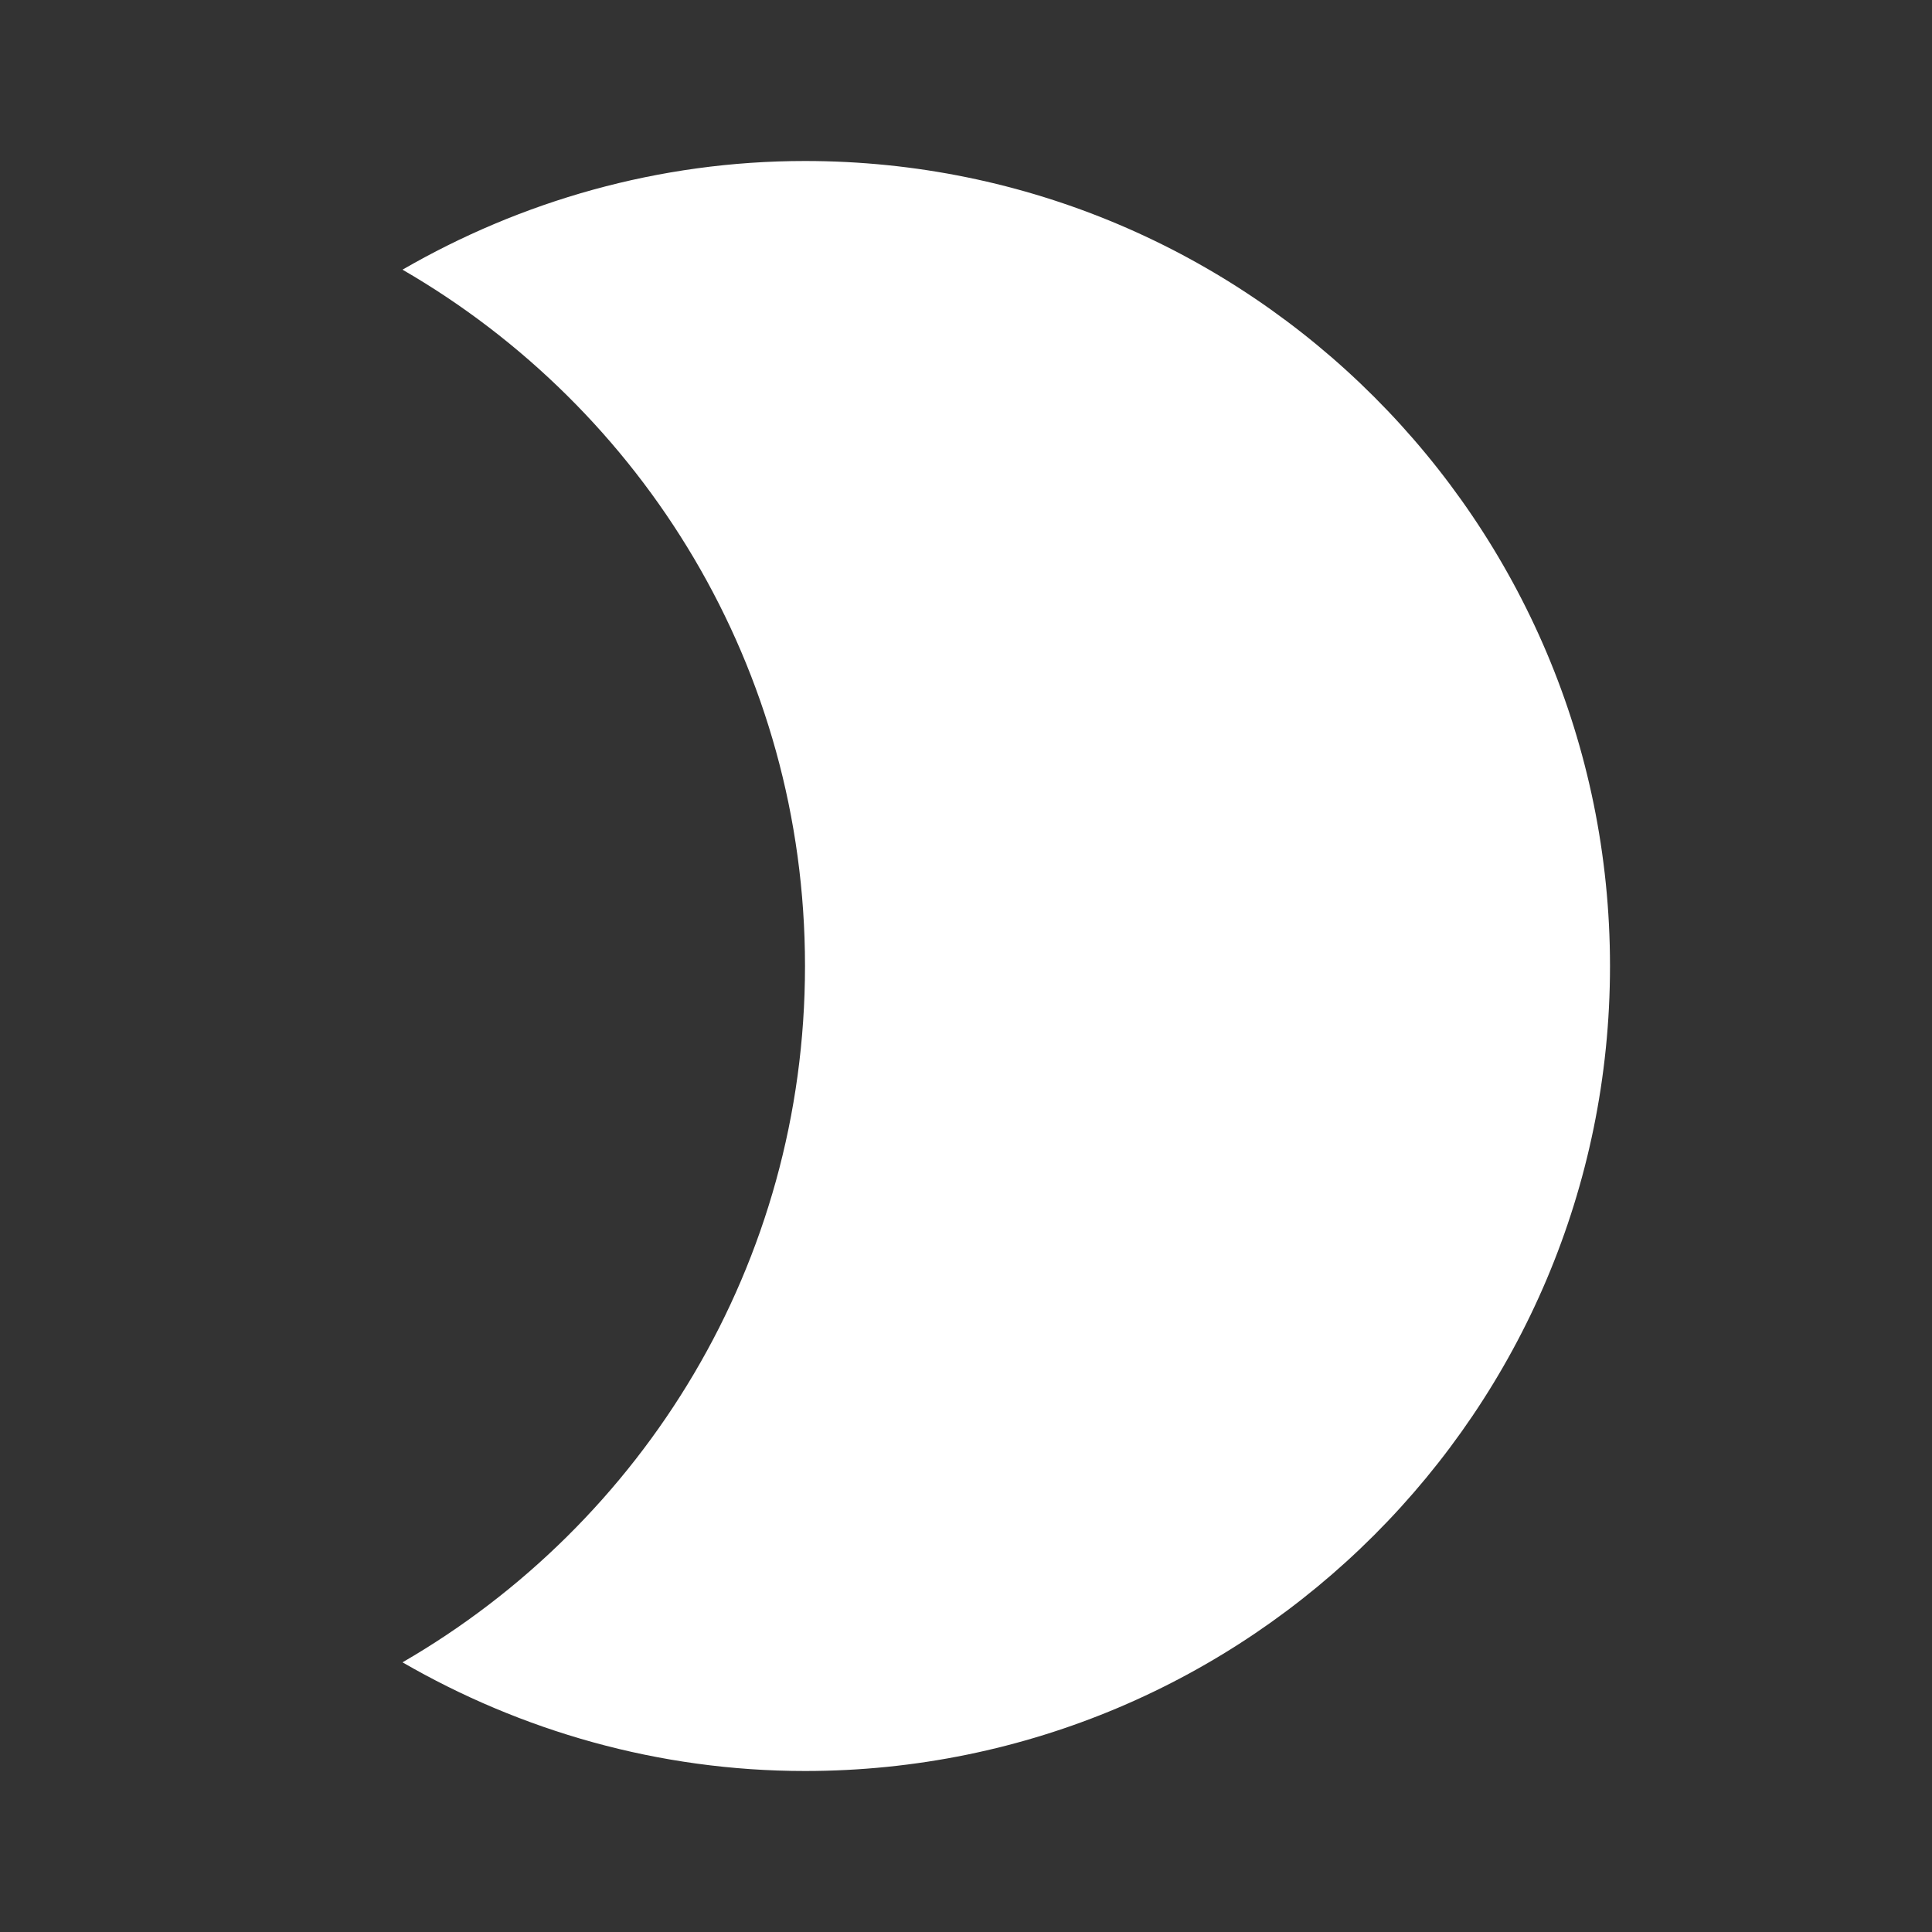 <svg xmlns="http://www.w3.org/2000/svg" width="24" height="24" viewBox="0 0 24 24"><rect x="0" y="0" width="24" height="24" fill="#333333" stroke="none"/><path fill="#fff" d="M10 2c-1.82 0-3.53.5-5 1.35C7.99 5.08 10 8.3 10 12s-2.01 6.92-5 8.65C6.47 21.5 8.18 22 10 22c5.52 0 10-4.48 10-10S15.52 2 10 2z"/><path d="M0 0h24v24H0z" fill="none"/></svg>
